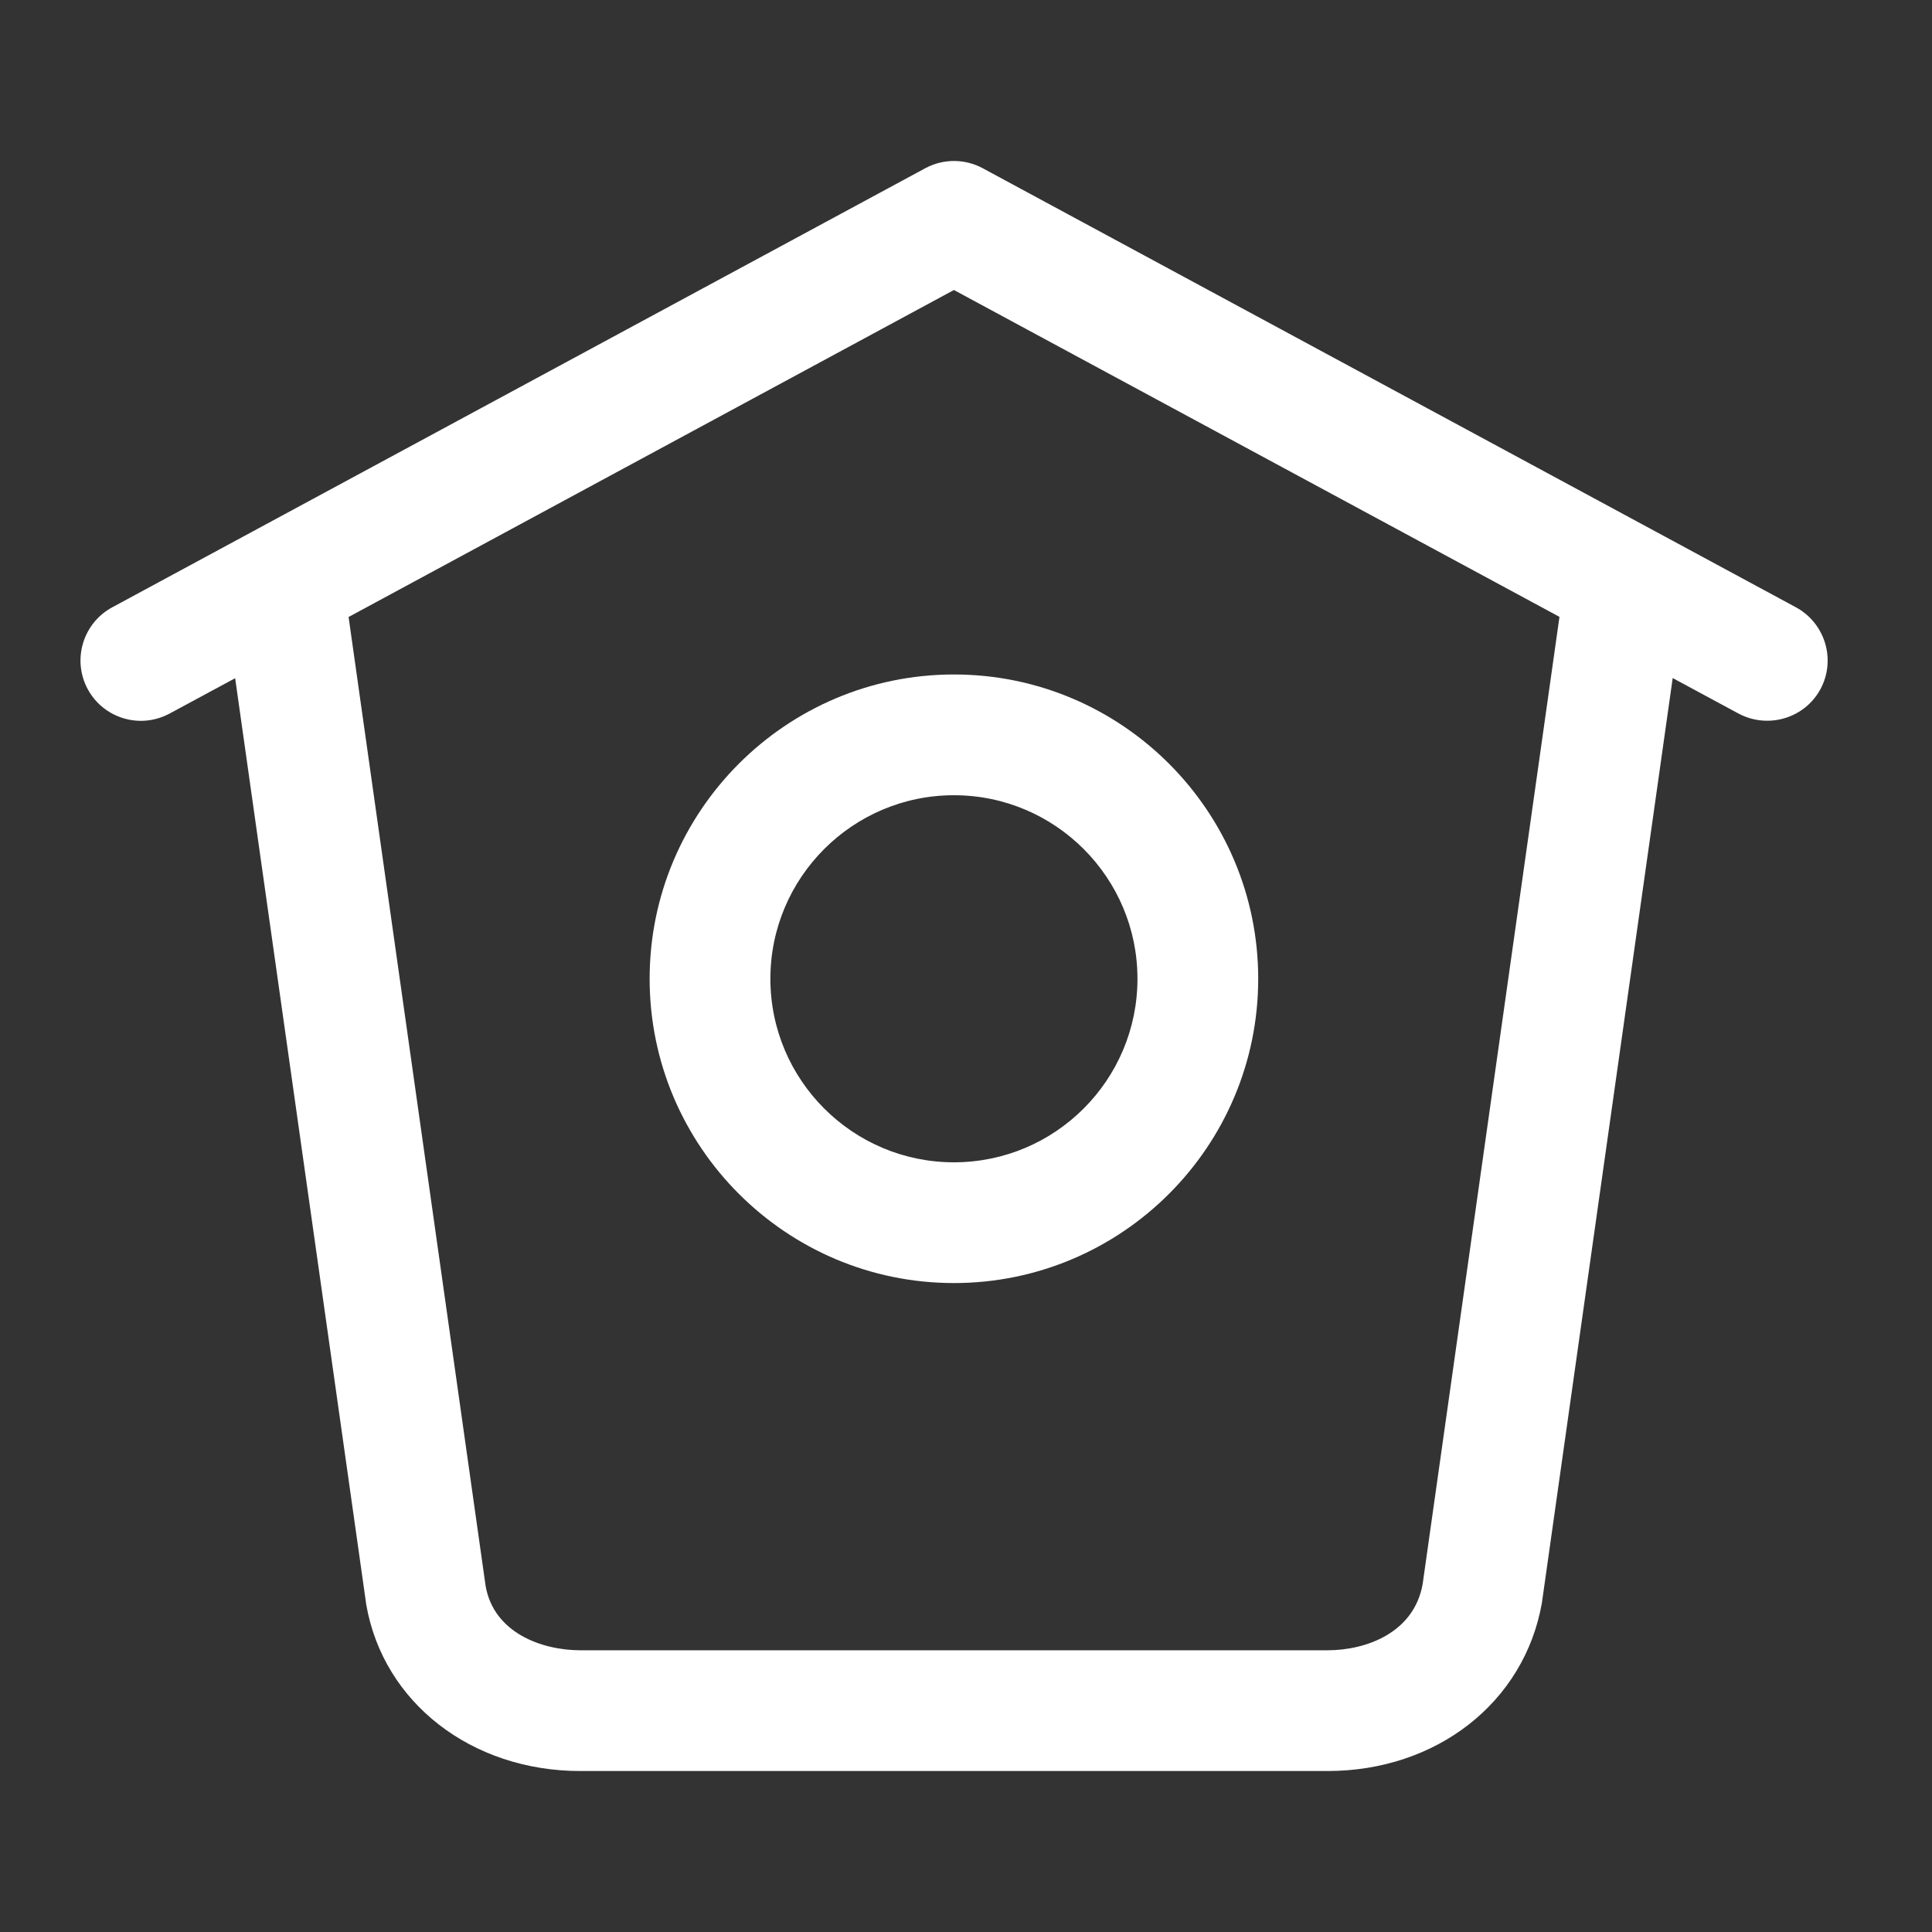 <svg width="28" height="28" viewBox="0 0 28 28" fill="none" xmlns="http://www.w3.org/2000/svg">
<rect x="0" y="0" width="28" height="28" fill="#333333" stroke="none"/>
<mask id="mask0_1_202" style="mask-type:alpha" maskUnits="userSpaceOnUse" x="0" y="0" width="28" height="28">
<rect width="28" height="28" fill="#C4C4C4"/>
</mask>
<g mask="url(#mask0_1_202)">
<path d="M26.029 8.802L14.242 2.438C13.982 2.298 13.67 2.298 13.41 2.438L1.626 8.802C1.201 9.032 1.042 9.563 1.272 9.989C1.43 10.281 1.732 10.447 2.042 10.447C2.182 10.447 2.326 10.412 2.457 10.342L3.408 9.829L5.309 23.261C5.558 24.678 6.835 25.667 8.41 25.667H19.239C20.816 25.667 22.091 24.677 22.346 23.232L24.242 9.827L25.197 10.342C25.622 10.568 26.154 10.412 26.383 9.988C26.612 9.564 26.453 9.033 26.029 8.802ZM20.618 22.958C20.493 23.665 19.797 23.917 19.241 23.917H8.412C7.852 23.917 7.158 23.665 7.038 22.986L5.052 8.942L13.825 4.203L22.601 8.94L20.618 22.958Z" fill="white"/>
<path d="M9.415 14.185C9.415 16.617 11.393 18.595 13.825 18.595C16.258 18.595 18.235 16.617 18.235 14.185C18.235 11.754 16.258 9.775 13.825 9.775C11.393 9.775 9.415 11.754 9.415 14.185ZM16.485 14.185C16.485 15.653 15.293 16.845 13.825 16.845C12.358 16.845 11.165 15.653 11.165 14.185C11.165 12.718 12.358 11.525 13.825 11.525C15.293 11.525 16.485 12.718 16.485 14.185Z" fill="white"/>
</g>
</svg>

